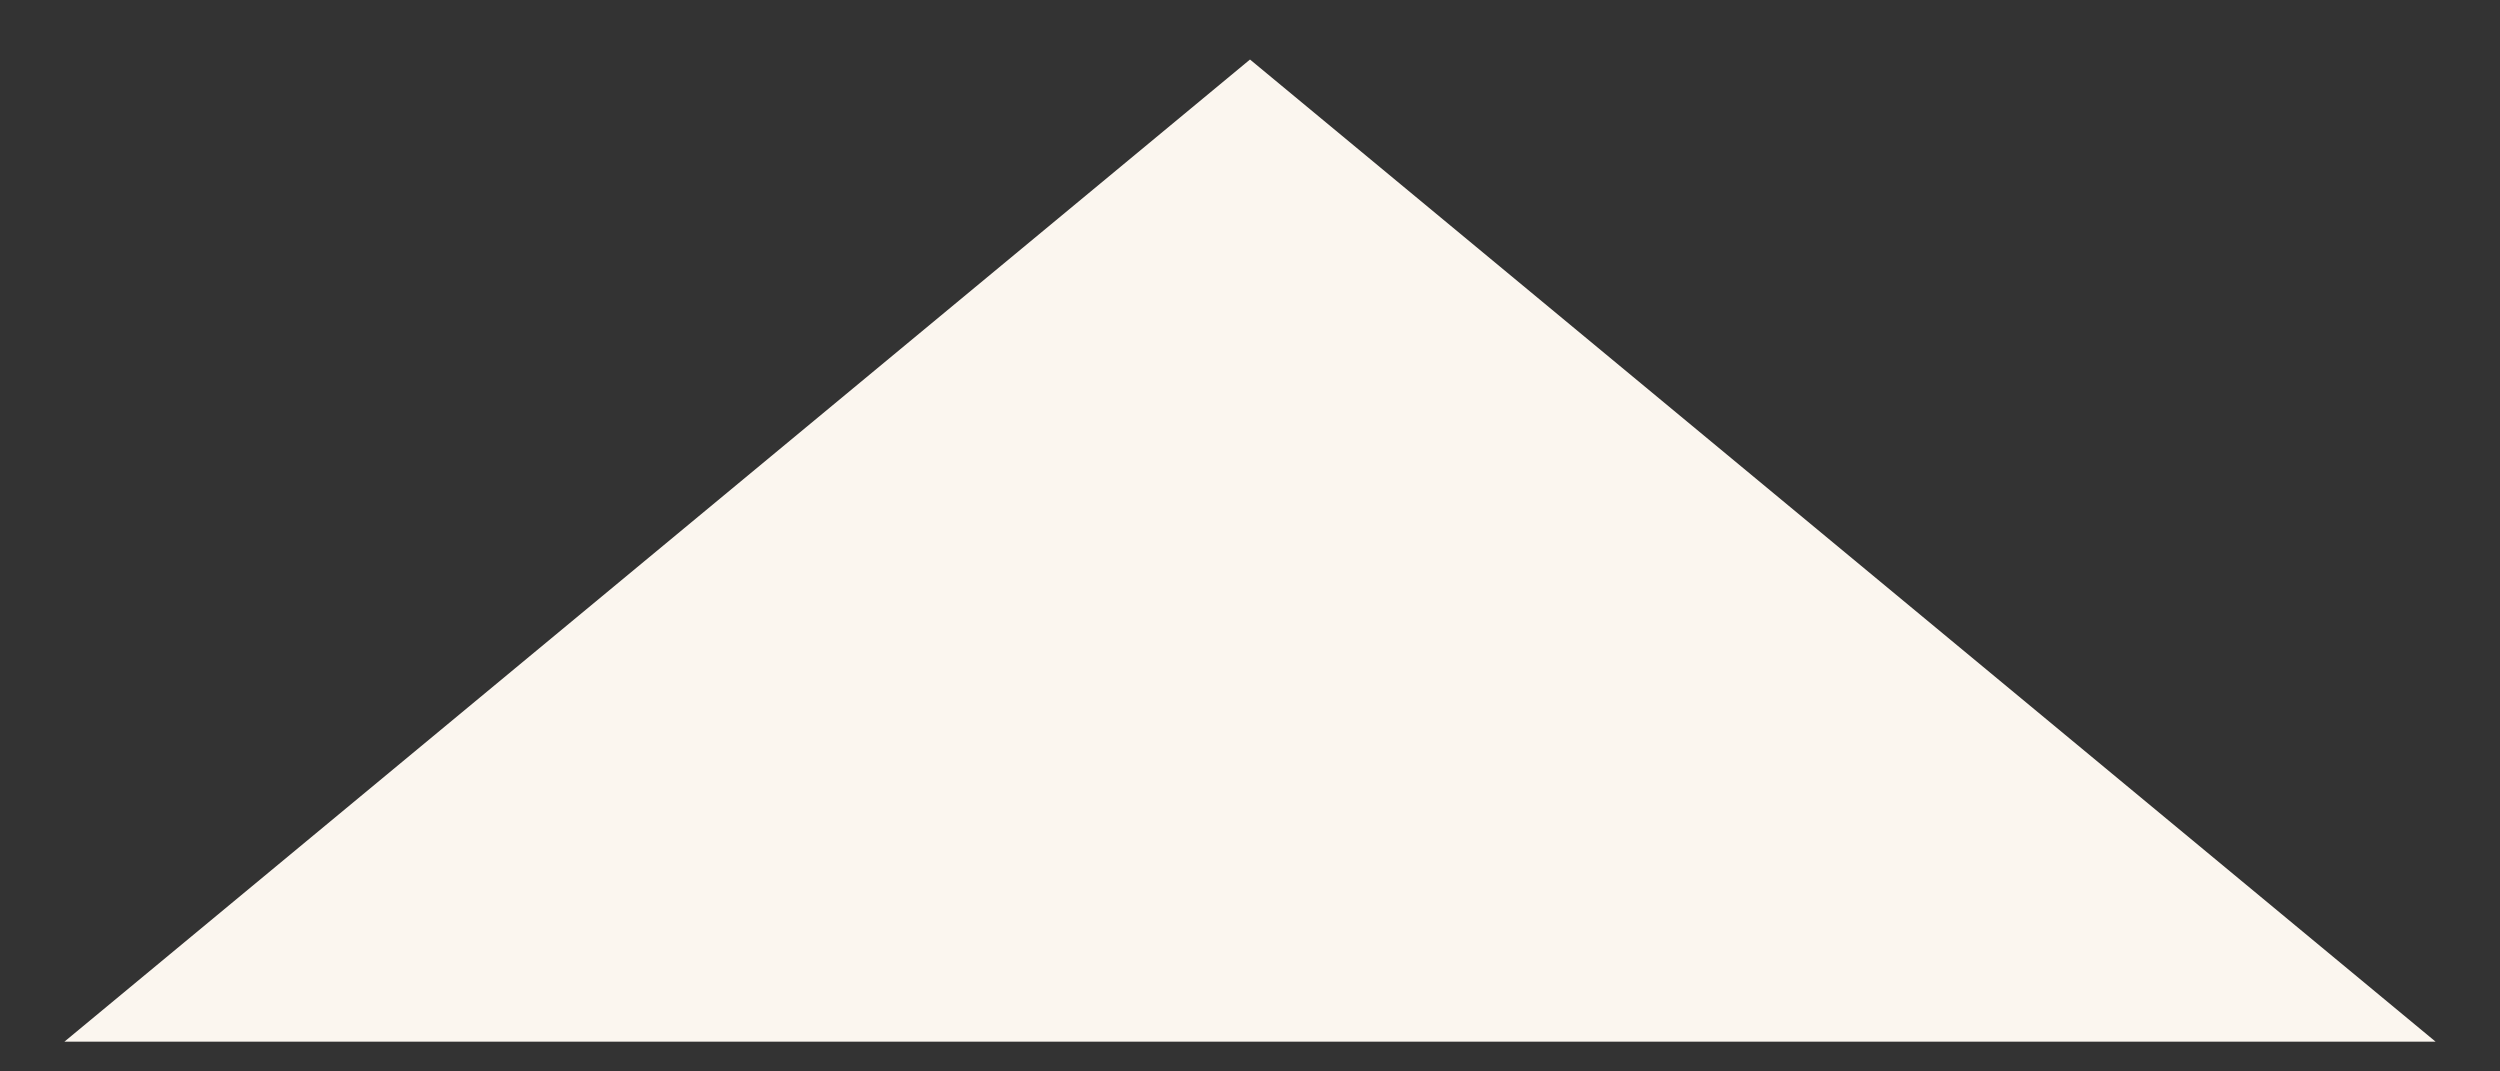 <svg width="21" height="9" viewBox="0 0 21 9" fill="none" xmlns="http://www.w3.org/2000/svg">
<rect x="0" y="0" width="21" height="9" fill="#333333" stroke="none"/>
<path id="Polygon 1" d="M10.5 0.5L20.459 8.75L0.541 8.75L10.5 0.5Z" fill="#FBF6EF"/>
</svg>
